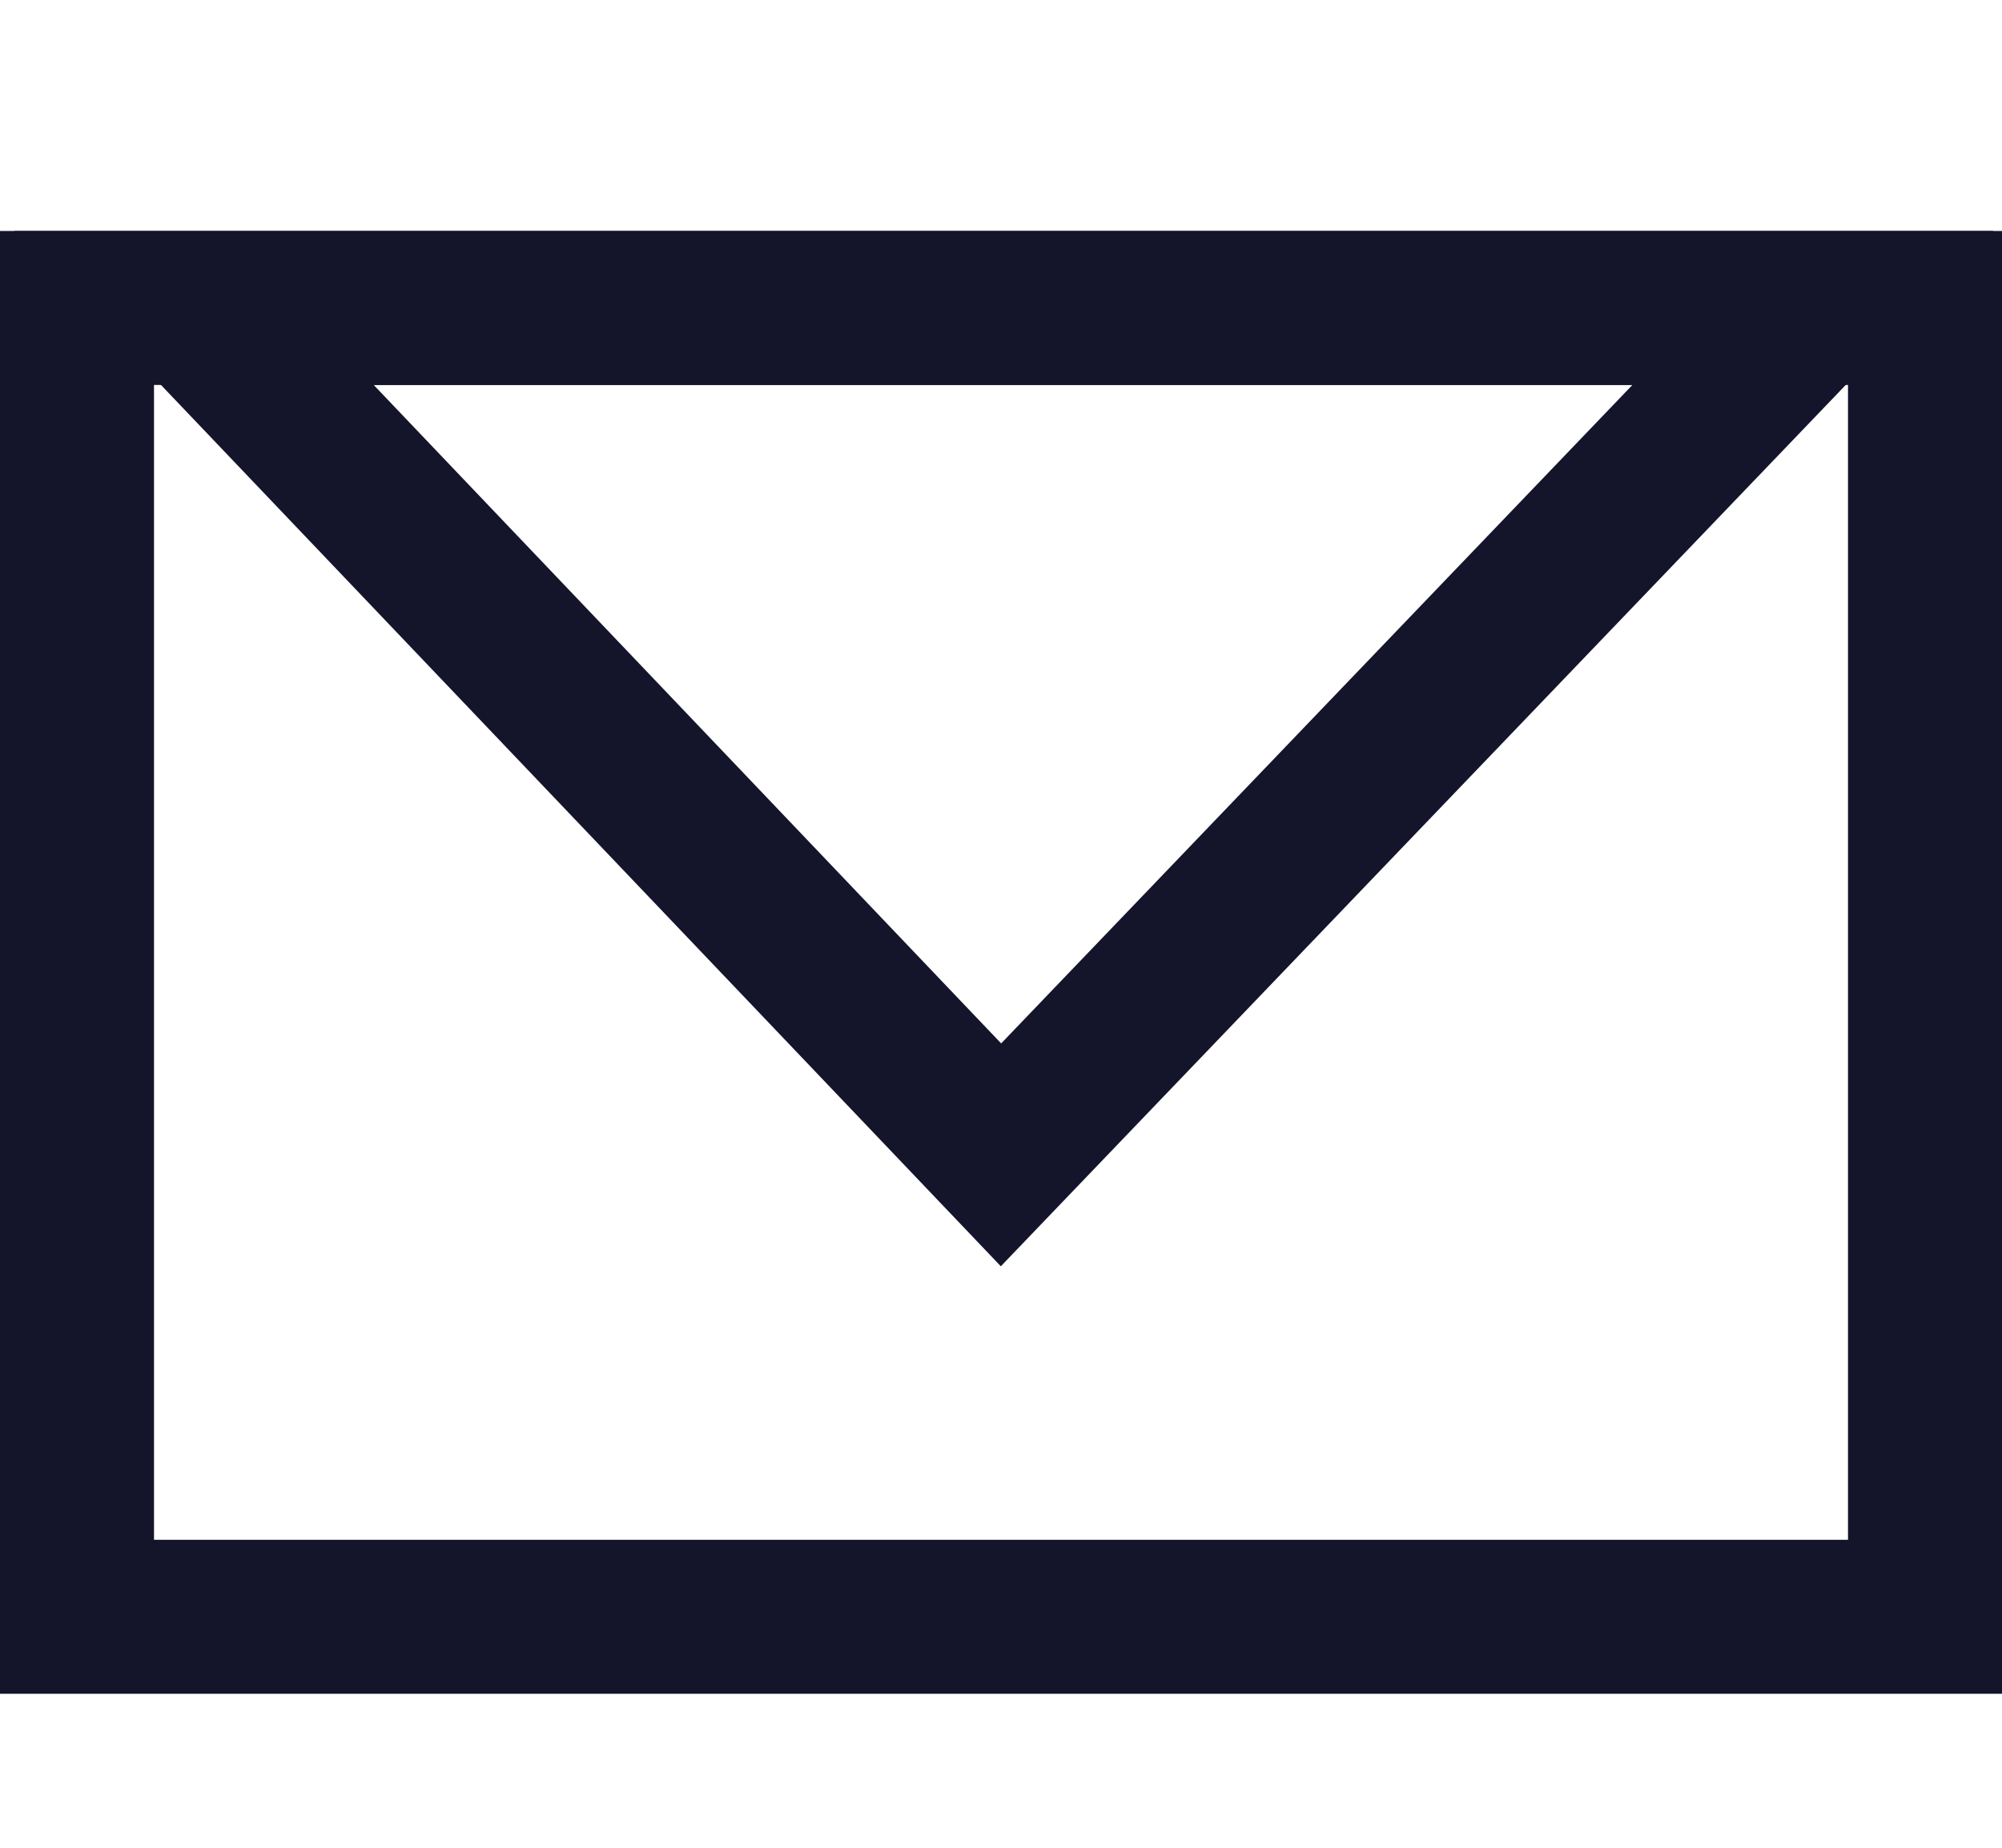 <svg width="26" height="24" viewBox="0 0 26 24" fill="none" xmlns="http://www.w3.org/2000/svg">
<path d="M1 4H25V21H1V4Z" stroke="#14142B" stroke-width="2"/>
<path d="M2.519 4H23.544L13 15L2.519 4Z" stroke="#14142B" stroke-width="2"/>
</svg>
